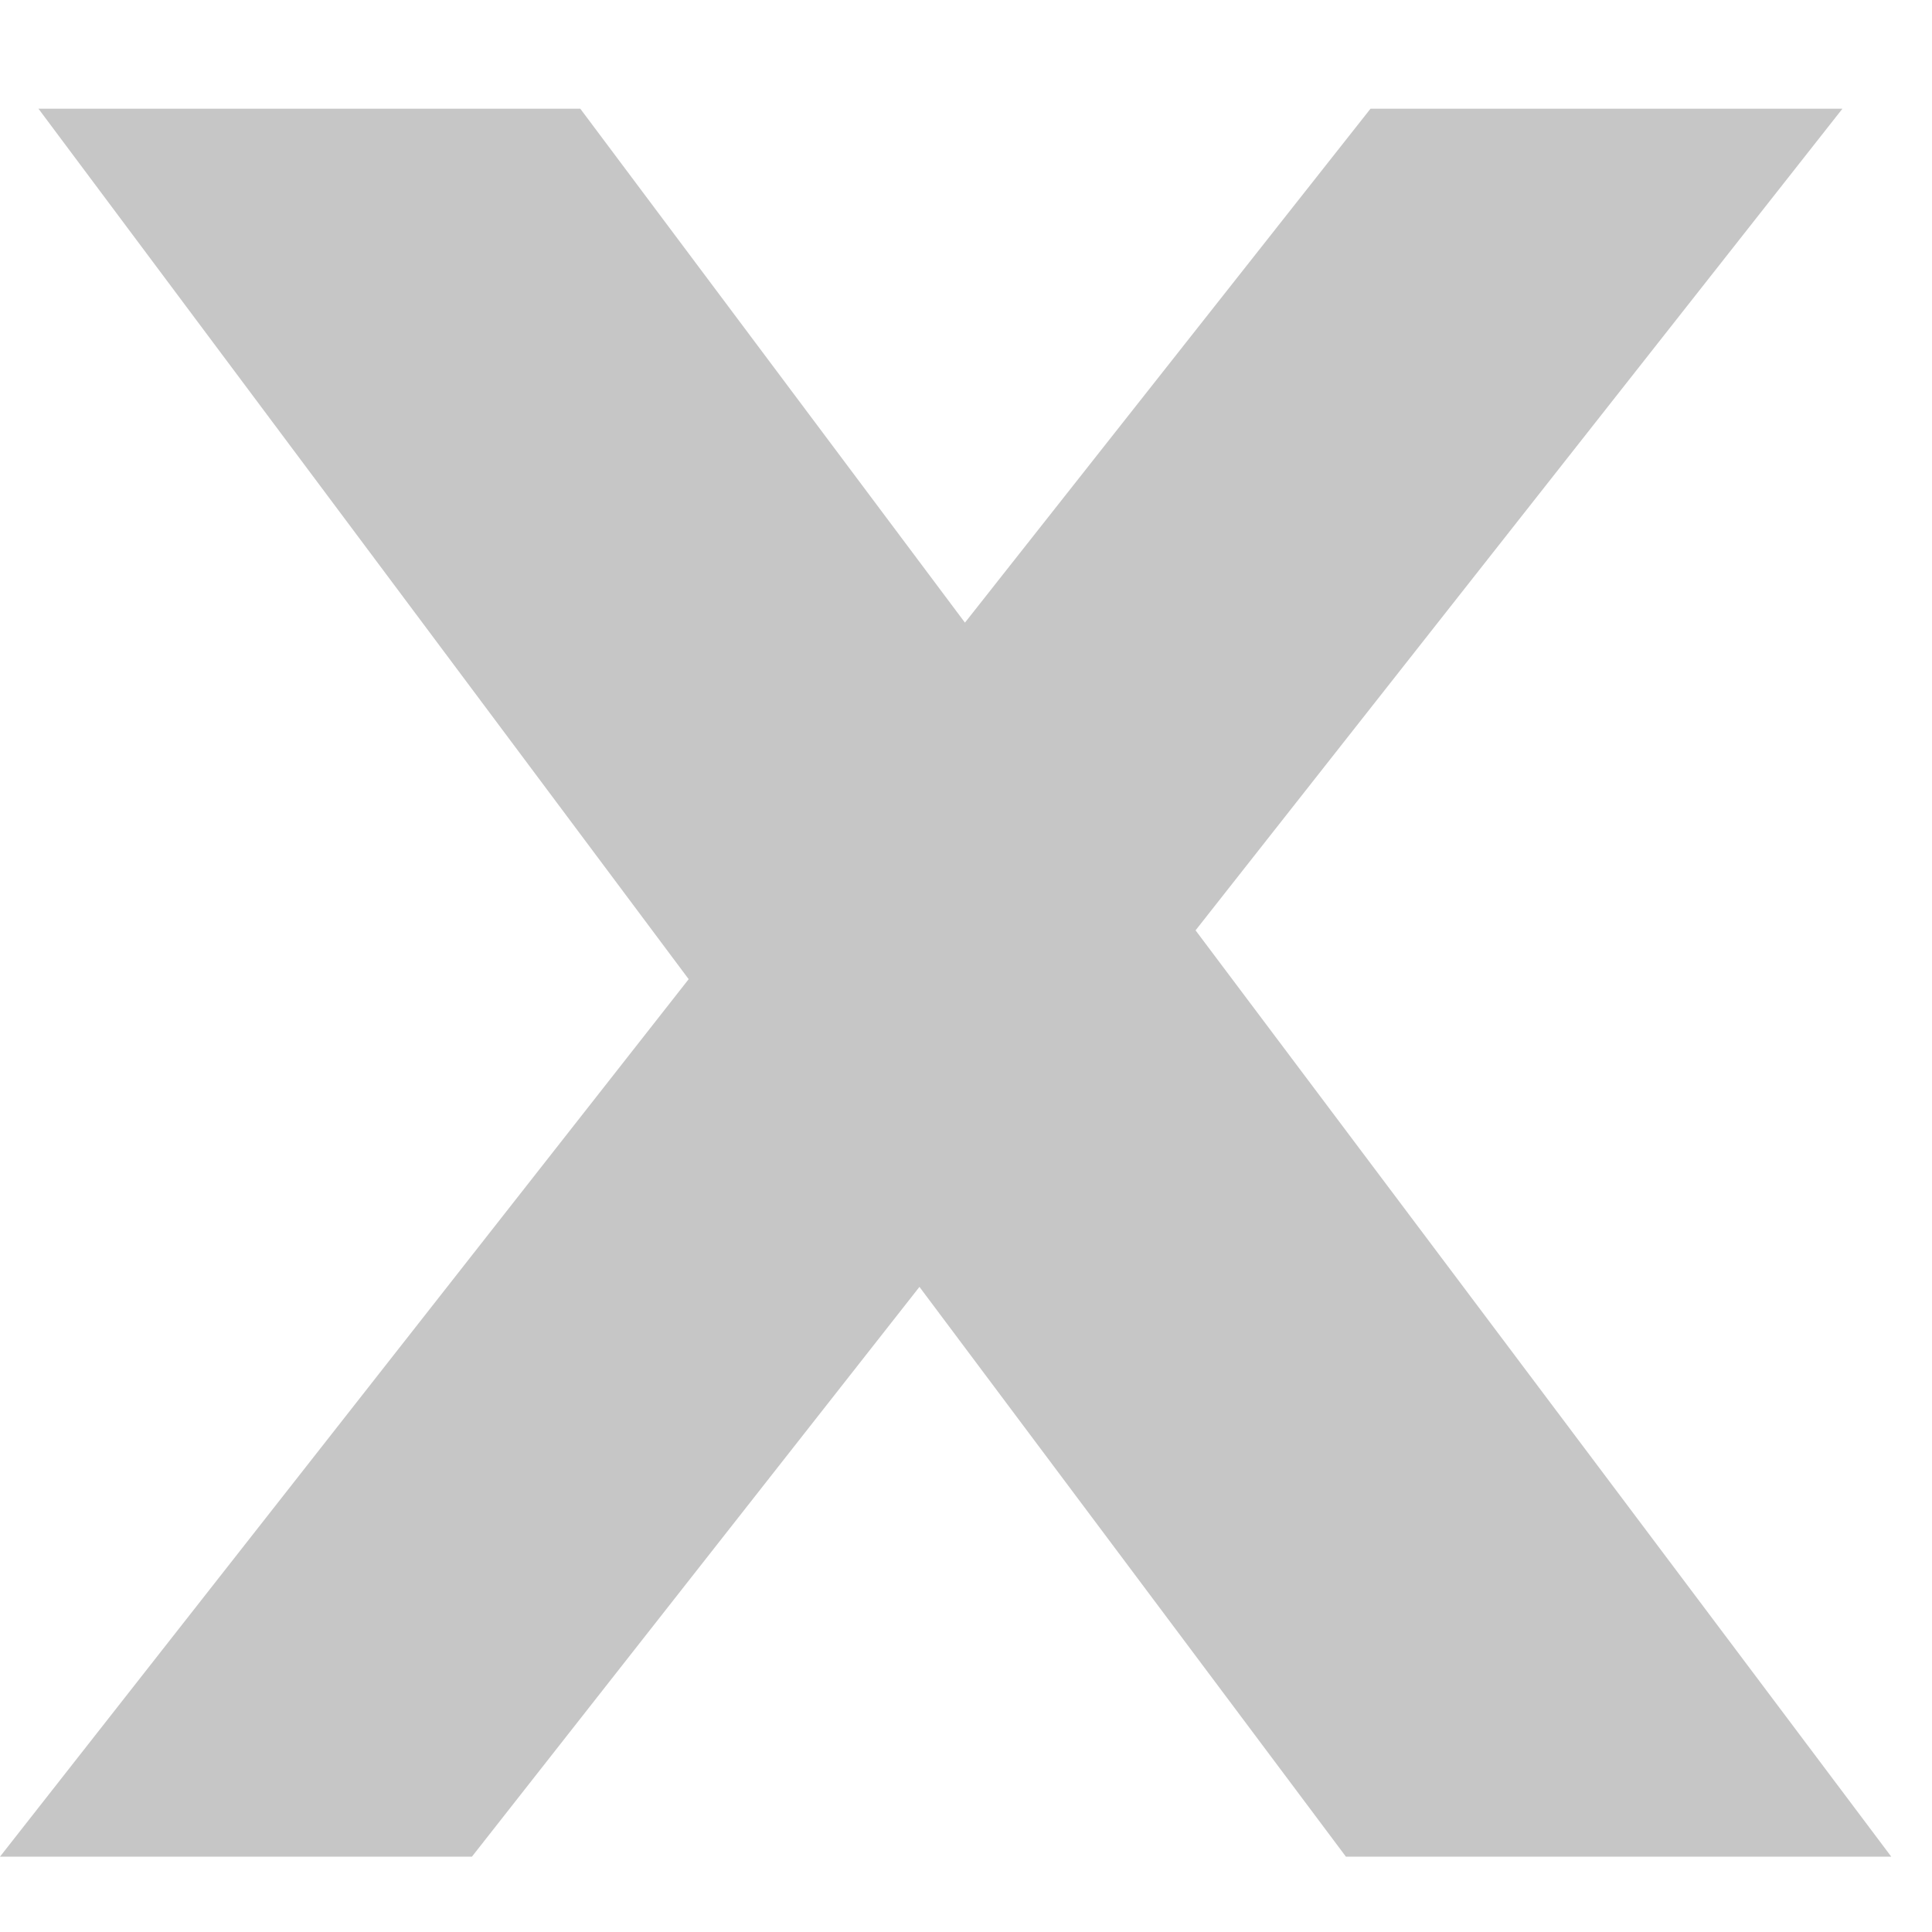 <svg width="11" height="11" viewBox="0 0 11 11" fill="none" xmlns="http://www.w3.org/2000/svg">
<path d="M2.687 10.571H0L3.921 5.575L0.219 0.619H3.304L5.494 3.545L7.803 0.619H10.49L6.807 5.297L10.768 10.571H7.663L5.235 7.327L2.687 10.571Z" fill="#C6C6C6"/>
</svg>
